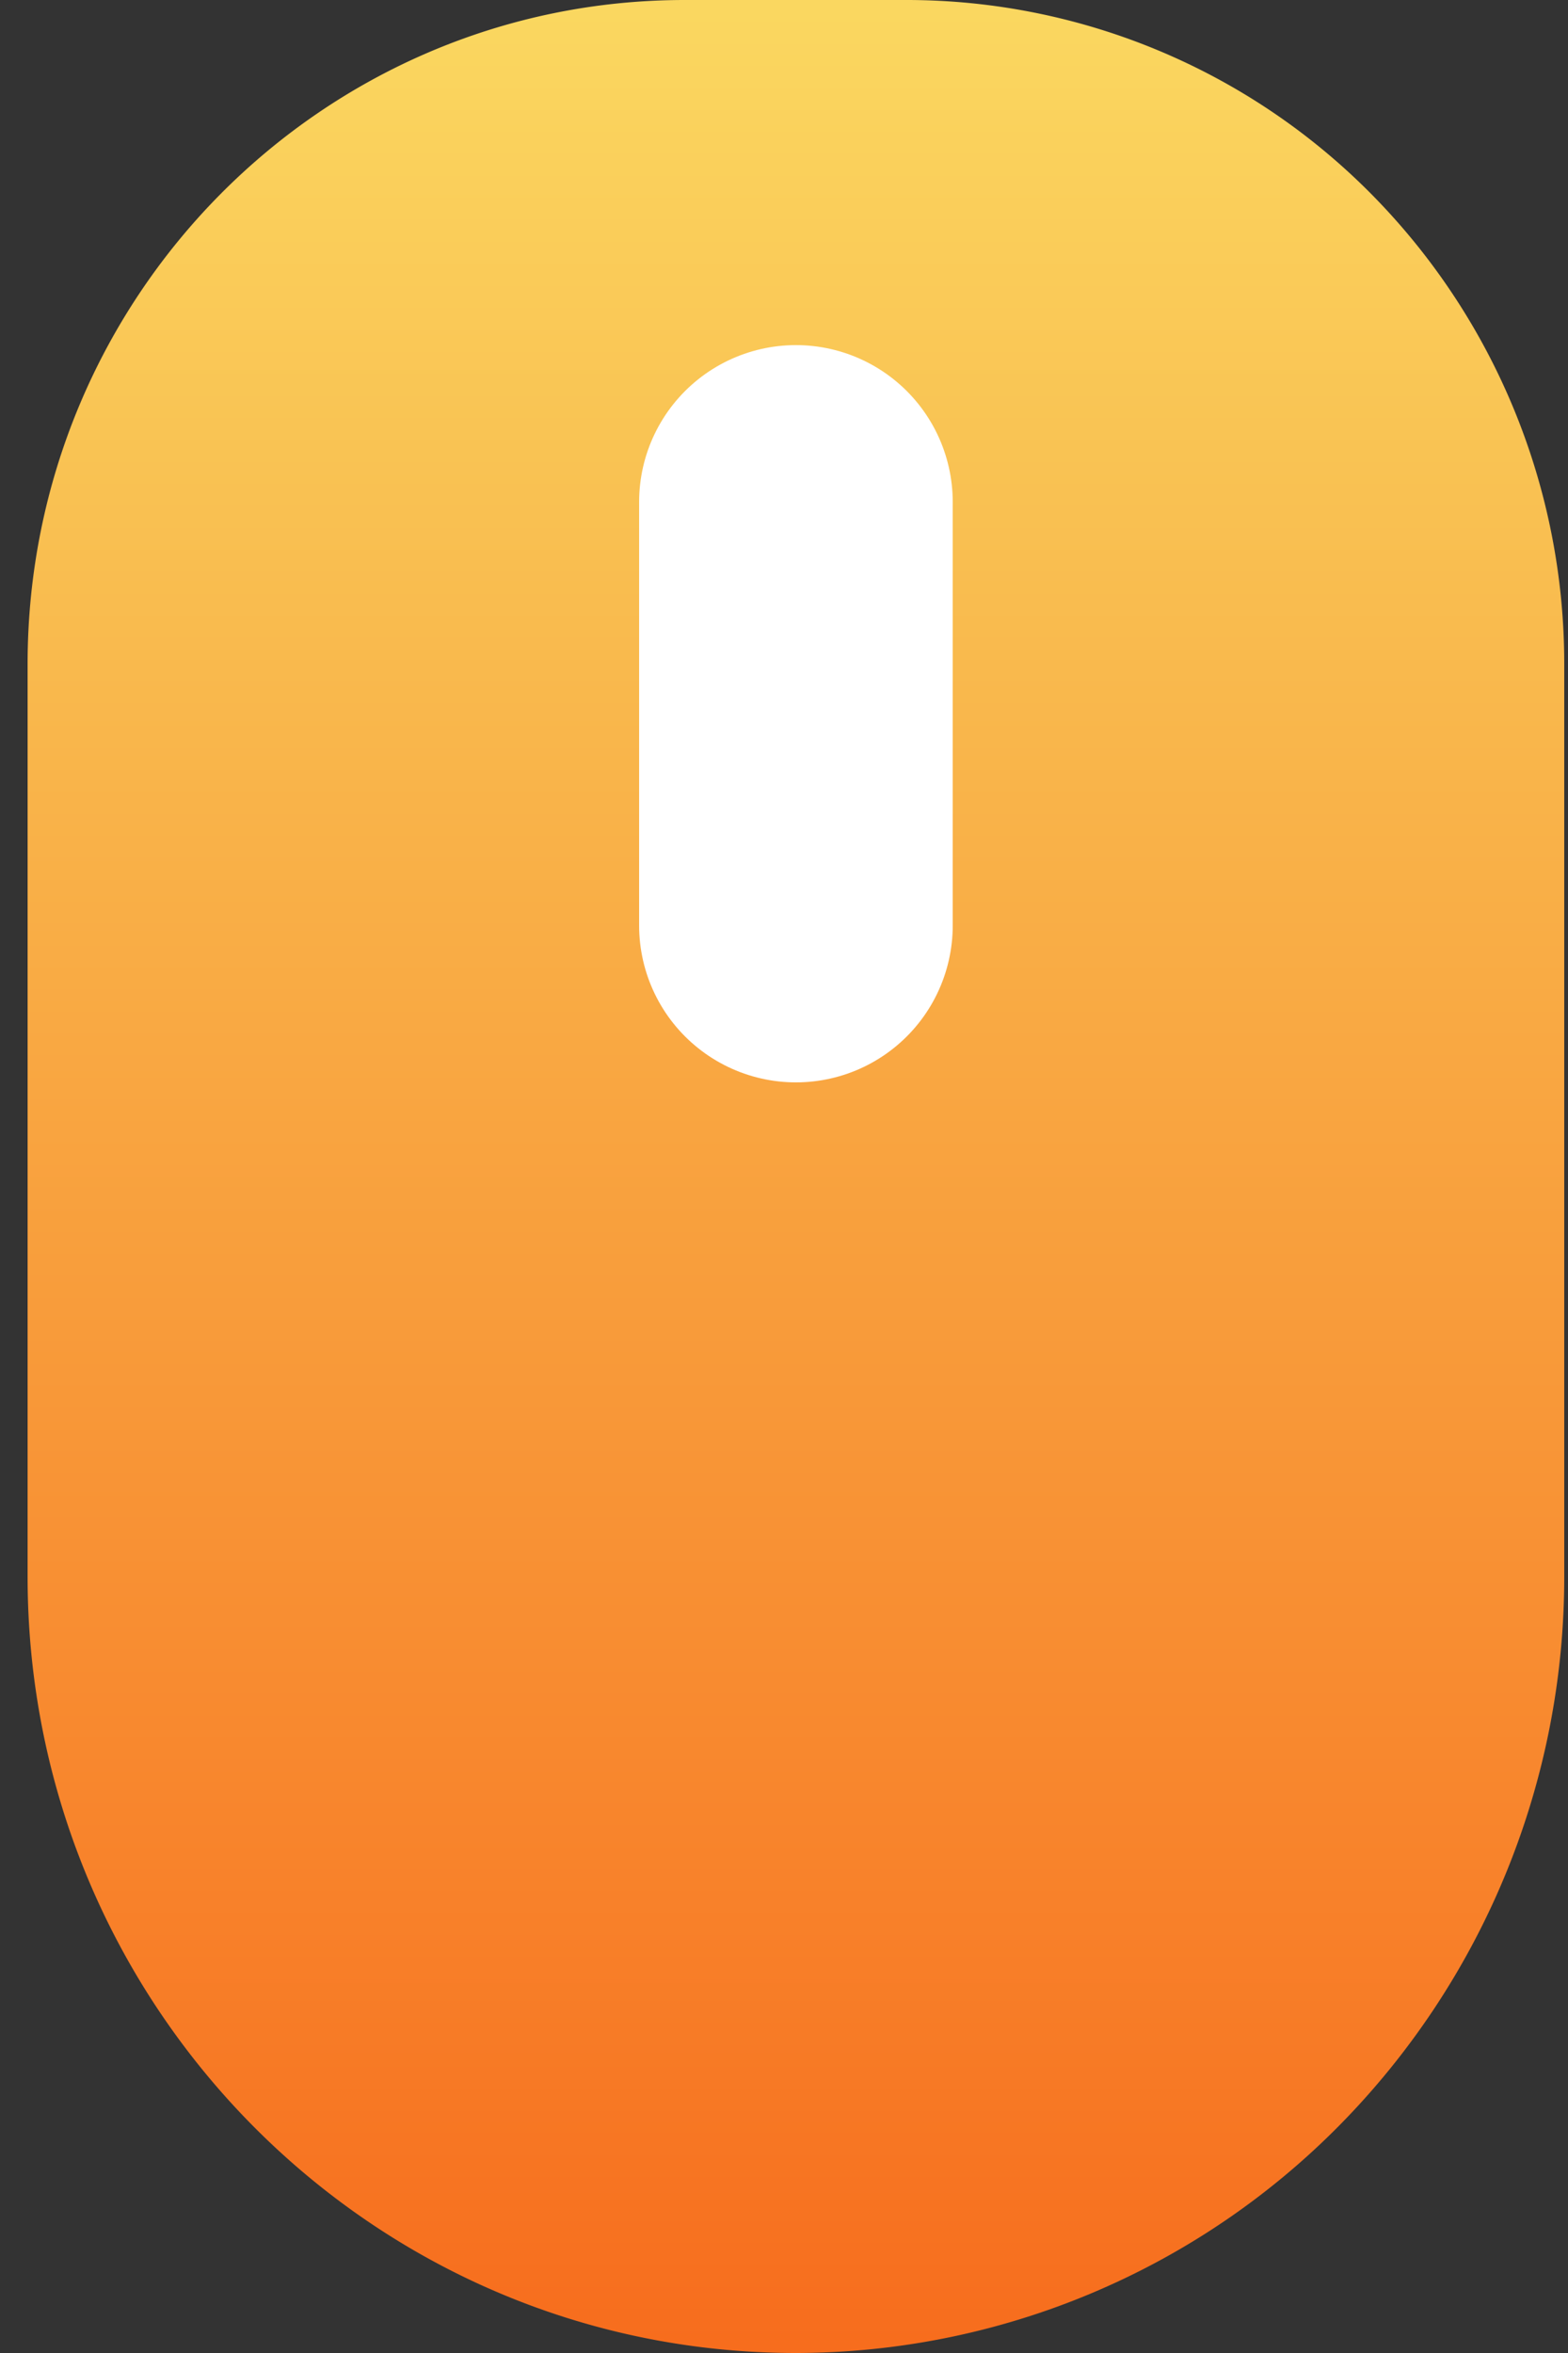 <svg xmlns="http://www.w3.org/2000/svg" width="20" height="30" viewBox="0 0 20 30">
    <rect x="0" y="0" width="20" height="30" fill="#333333" stroke="none"/>
    <defs>
        <linearGradient id="a" x1="50%" x2="50%" y1="0%" y2="100%">
            <stop offset="0%" stop-color="#FAD961"/>
            <stop offset="100%" stop-color="#F76B1C"/>
        </linearGradient>
    </defs>
    <g fill="none" fill-rule="evenodd">
        <path fill="url(#a)" d="M8.382 0h2.836a8.34 8.34 0 0 1 5.927 2.48A8.511 8.511 0 0 1 19.6 8.467V20.1a9.951 9.951 0 0 1-2.87 7A9.75 9.75 0 0 1 9.8 30C4.388 30 0 25.568 0 20.1V8.467C0 3.791 3.753 0 8.382 0z" transform="translate(.352)"/>
        <path stroke="#FFF" stroke-linecap="round" stroke-linejoin="round" stroke-width="4" d="M10.152 6.4v5.4"/>
    </g>
</svg>
